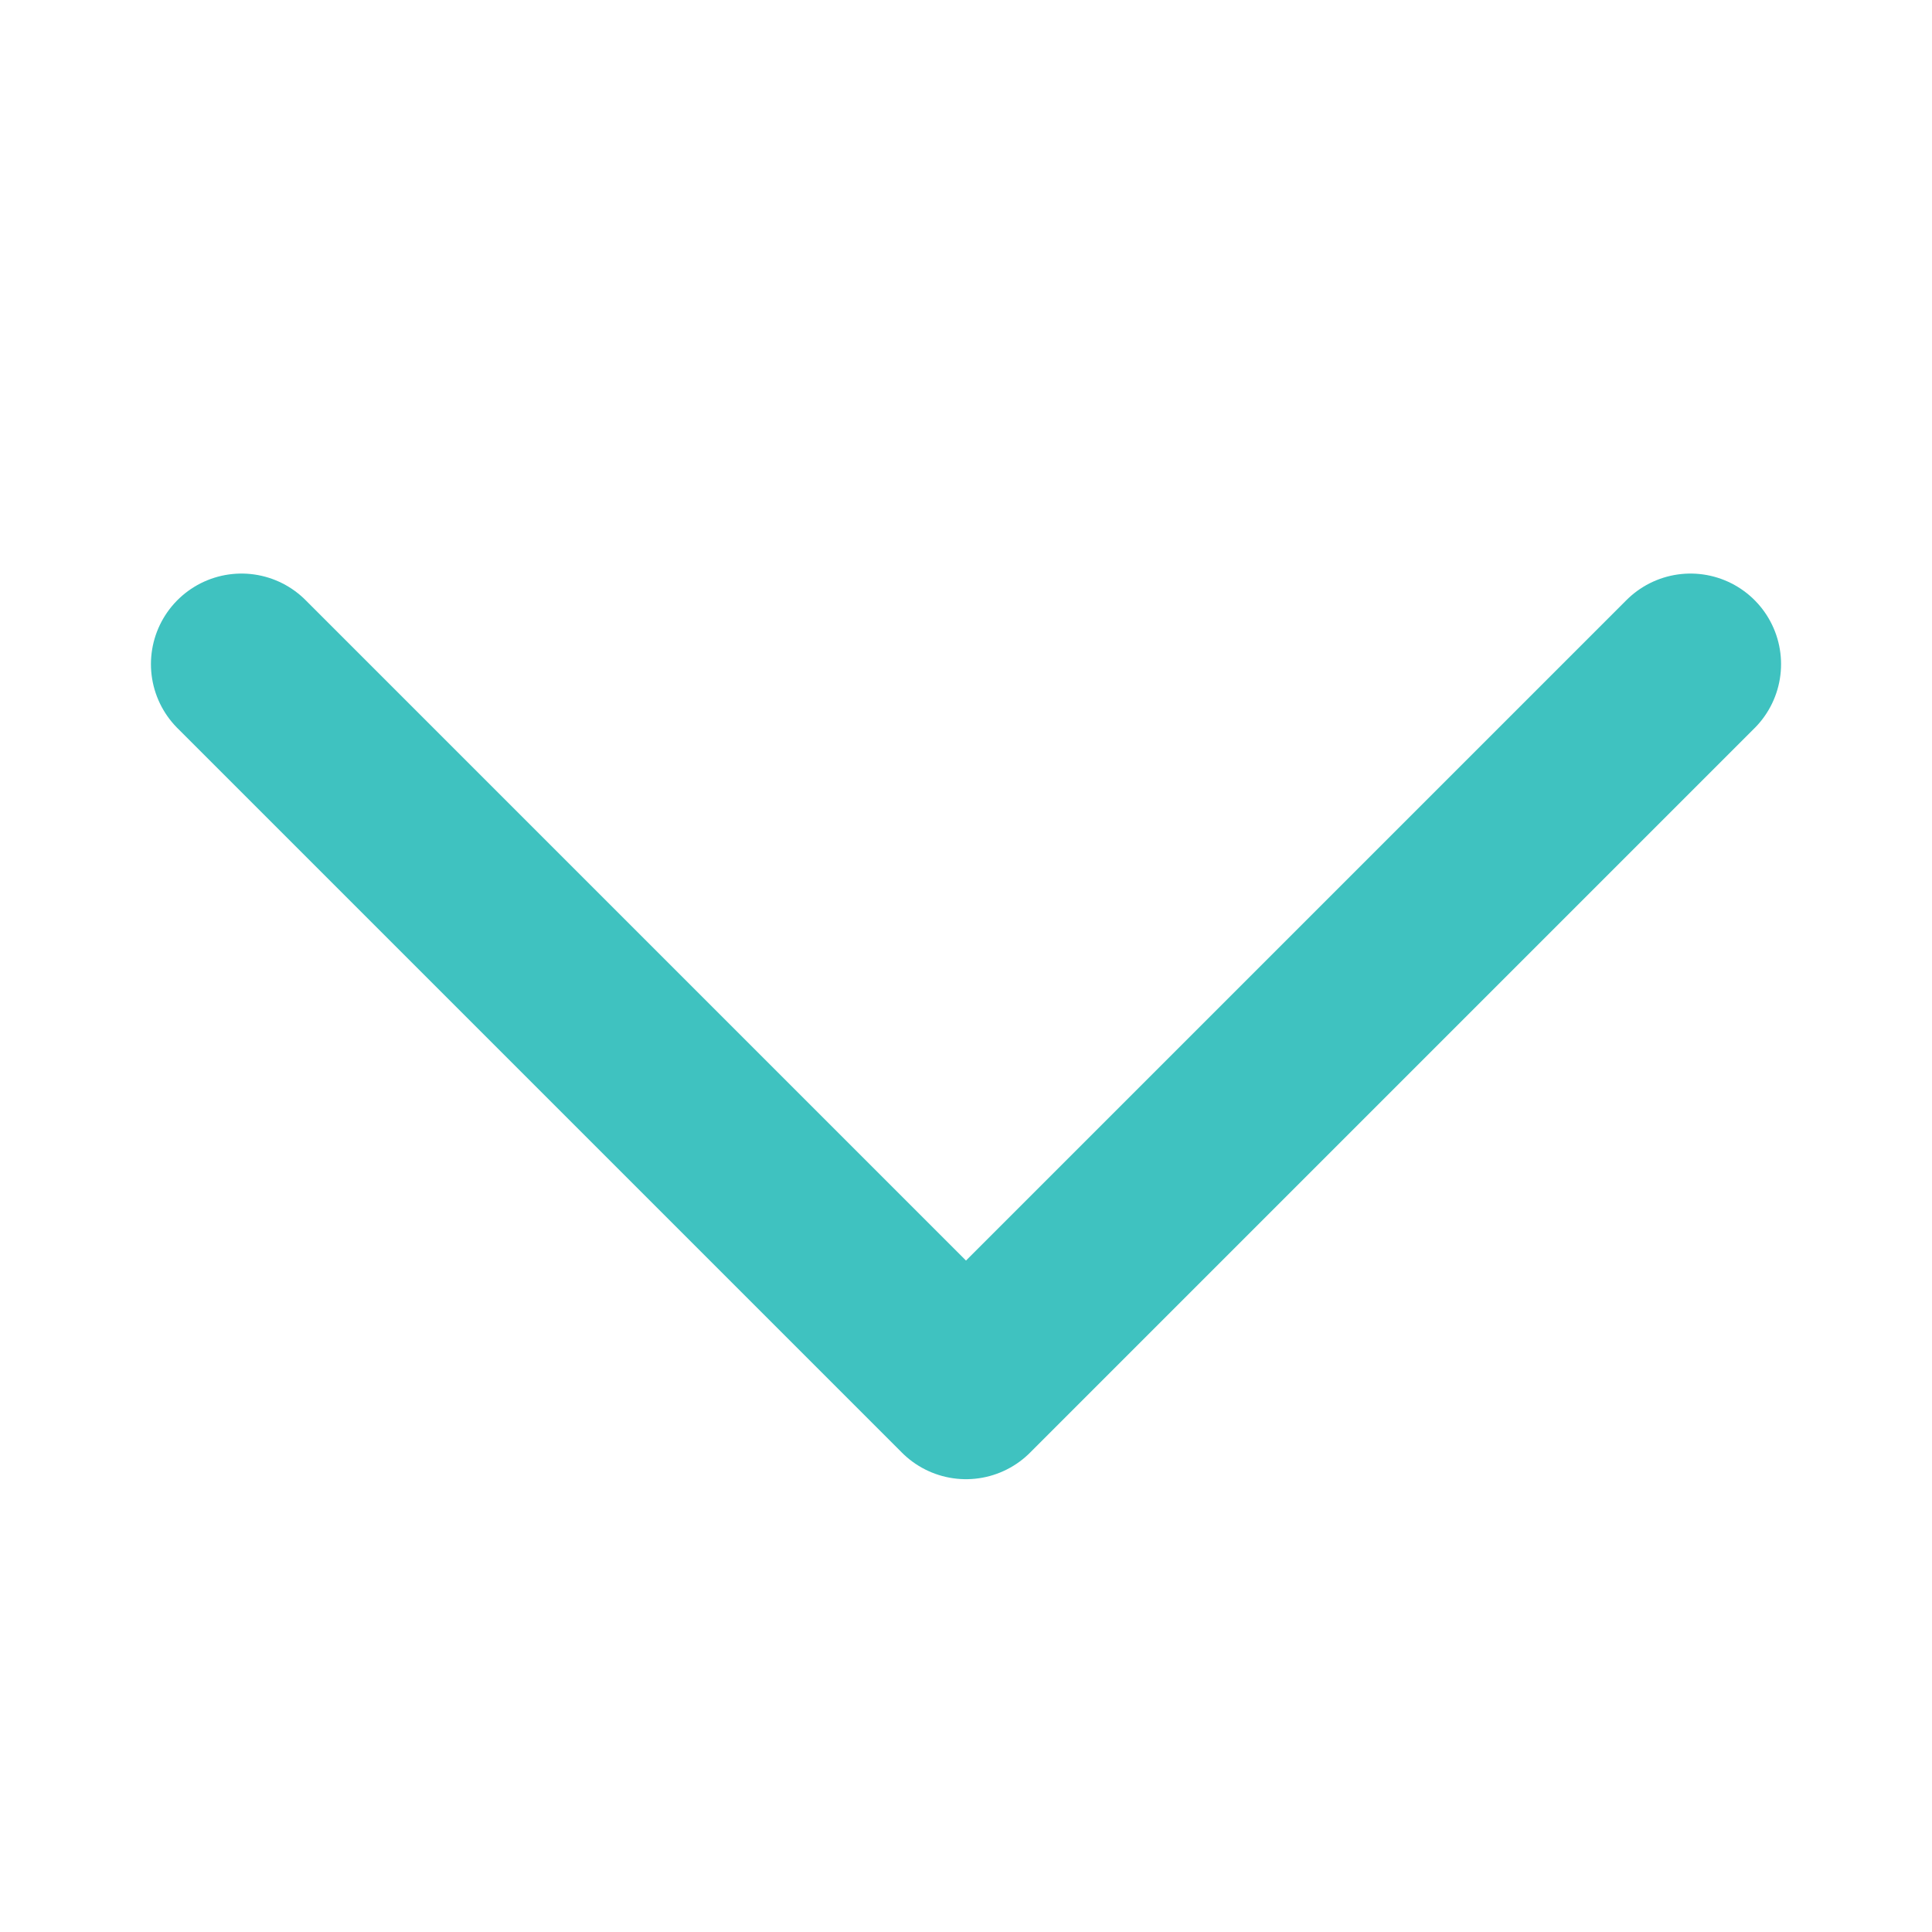 <svg width="16" height="16" viewBox="0 0 16 16" fill="none" xmlns="http://www.w3.org/2000/svg">
<path d="M14 5.5L8 11.5L2 5.5" stroke="#3FC2C0" stroke-width="1.5" stroke-linecap="round" stroke-linejoin="round"/>
</svg>
